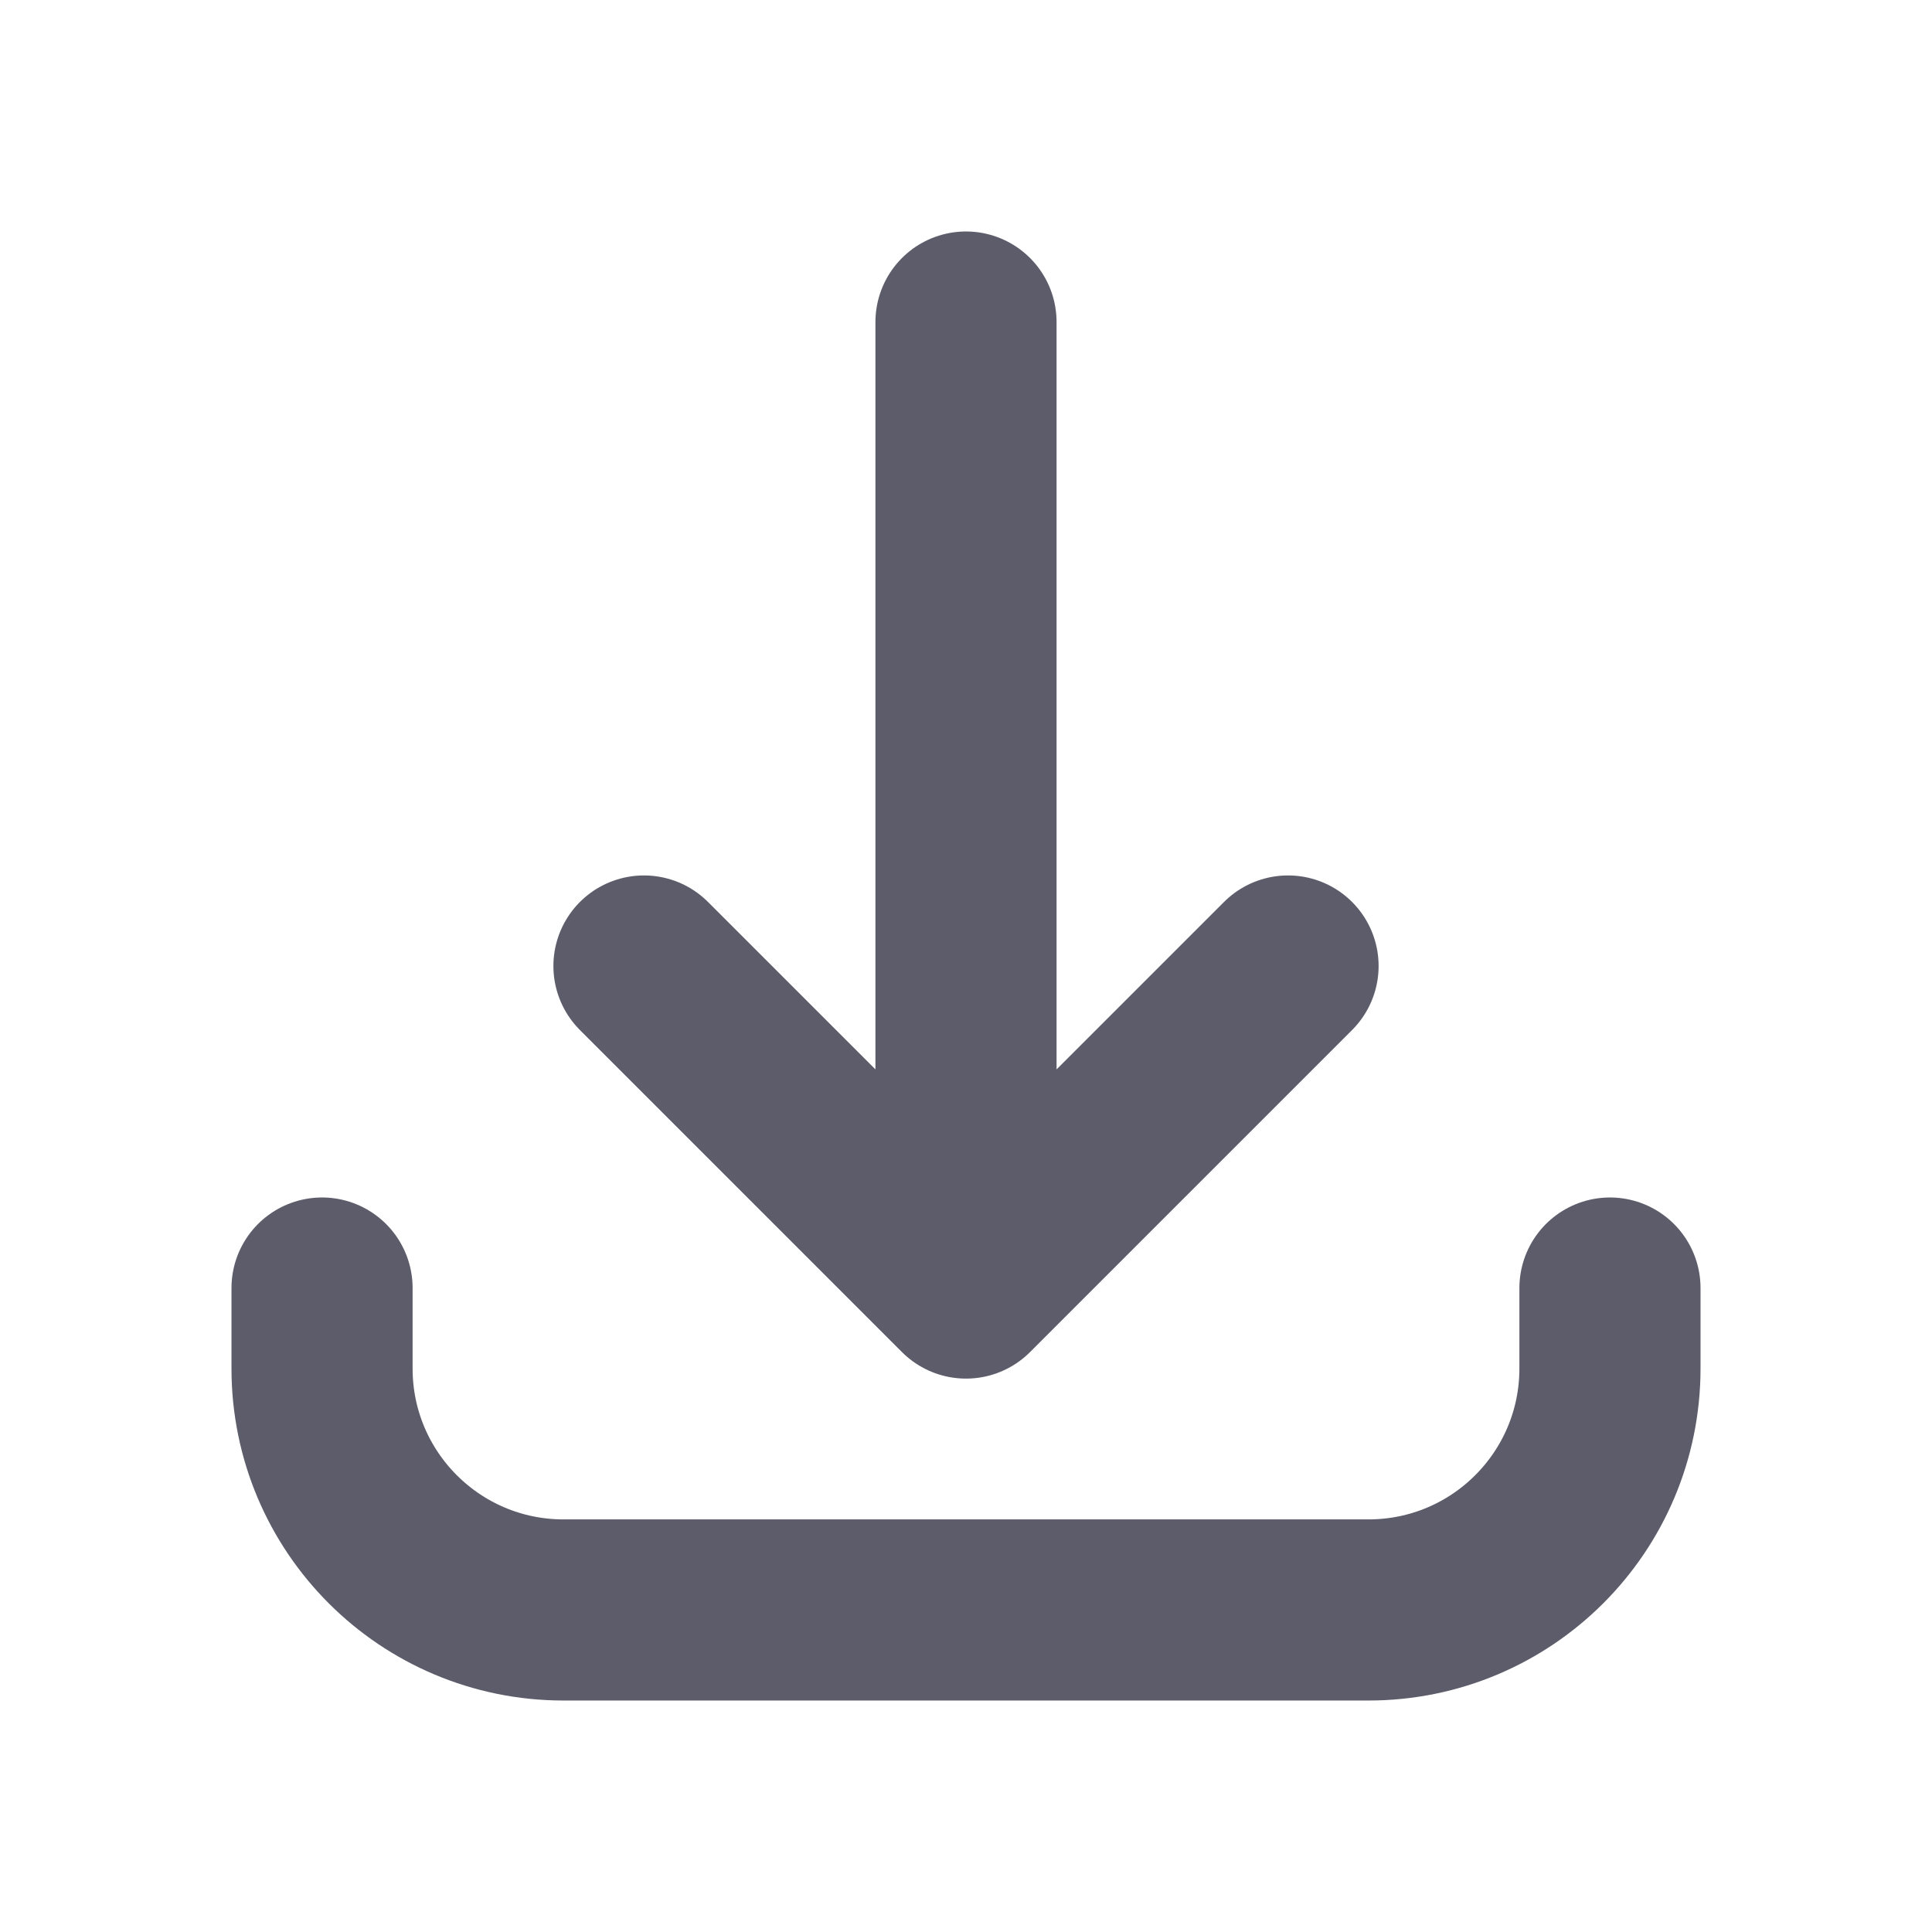 <svg width="16" height="16" viewBox="0 0 16 16" fill="none" xmlns="http://www.w3.org/2000/svg">
<path d="M2.667 10.667L2.667 11.333C2.667 12.438 3.562 13.333 4.667 13.333L11.333 13.333C12.438 13.333 13.333 12.438 13.333 11.333L13.333 10.667M10.667 8L8 10.667M8 10.667L5.333 8M8 10.667L8 2.667" stroke="#5C5C6B" stroke-width="1.5" stroke-linecap="round" stroke-linejoin="round"/>
</svg>
